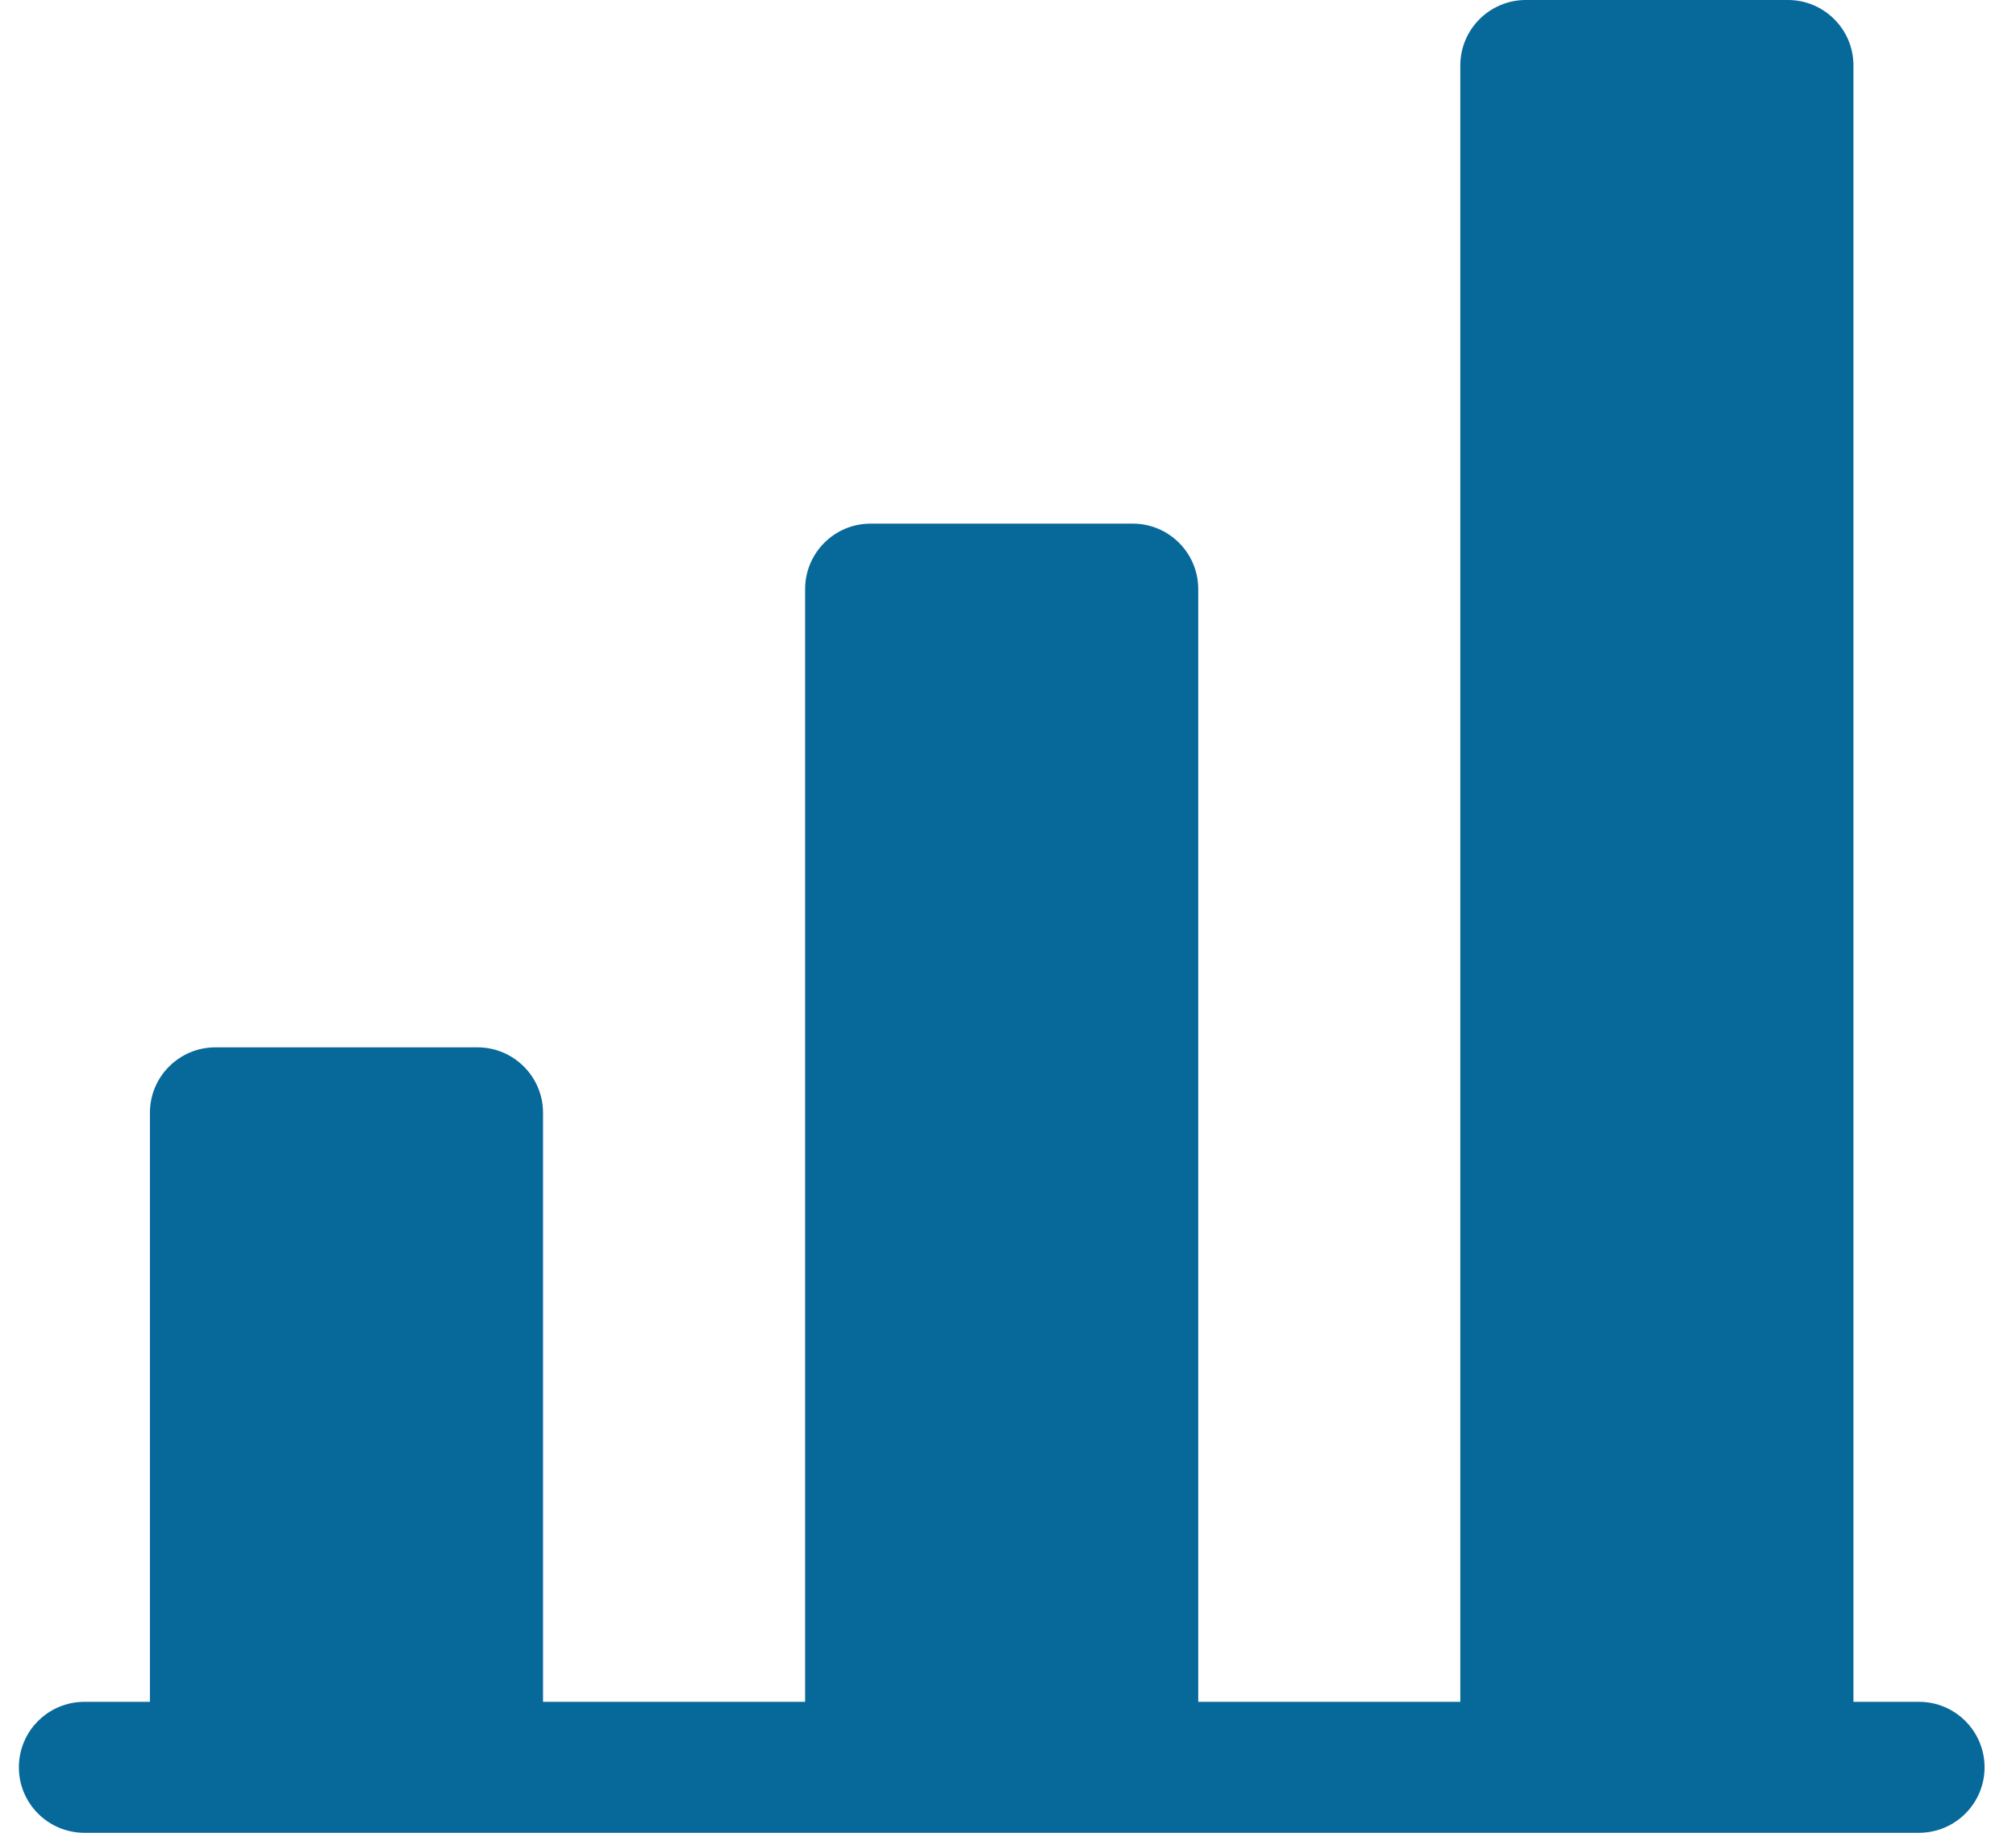 <svg width="22" height="20" viewBox="0 0 22 20" fill="none" xmlns="http://www.w3.org/2000/svg">
    <path d="M20.942 18.571H20.226V0.714C20.226 0.32 19.906 0 19.511 0H16.651C16.257 0 15.936 0.32 15.936 0.714V18.571H13.076V6.429C13.076 6.034 12.756 5.714 12.361 5.714H9.501C9.106 5.714 8.786 6.034 8.786 6.429V18.571H5.926V12.143C5.926 11.749 5.605 11.429 5.211 11.429H2.351C1.956 11.429 1.636 11.749 1.636 12.143V18.571H0.921C0.526 18.571 0.206 18.891 0.206 19.286C0.206 19.68 0.526 20 0.921 20H20.942C21.336 20 21.657 19.68 21.657 19.286C21.657 18.891 21.336 18.571 20.942 18.571Z" fill="#07689A"/>
</svg>
